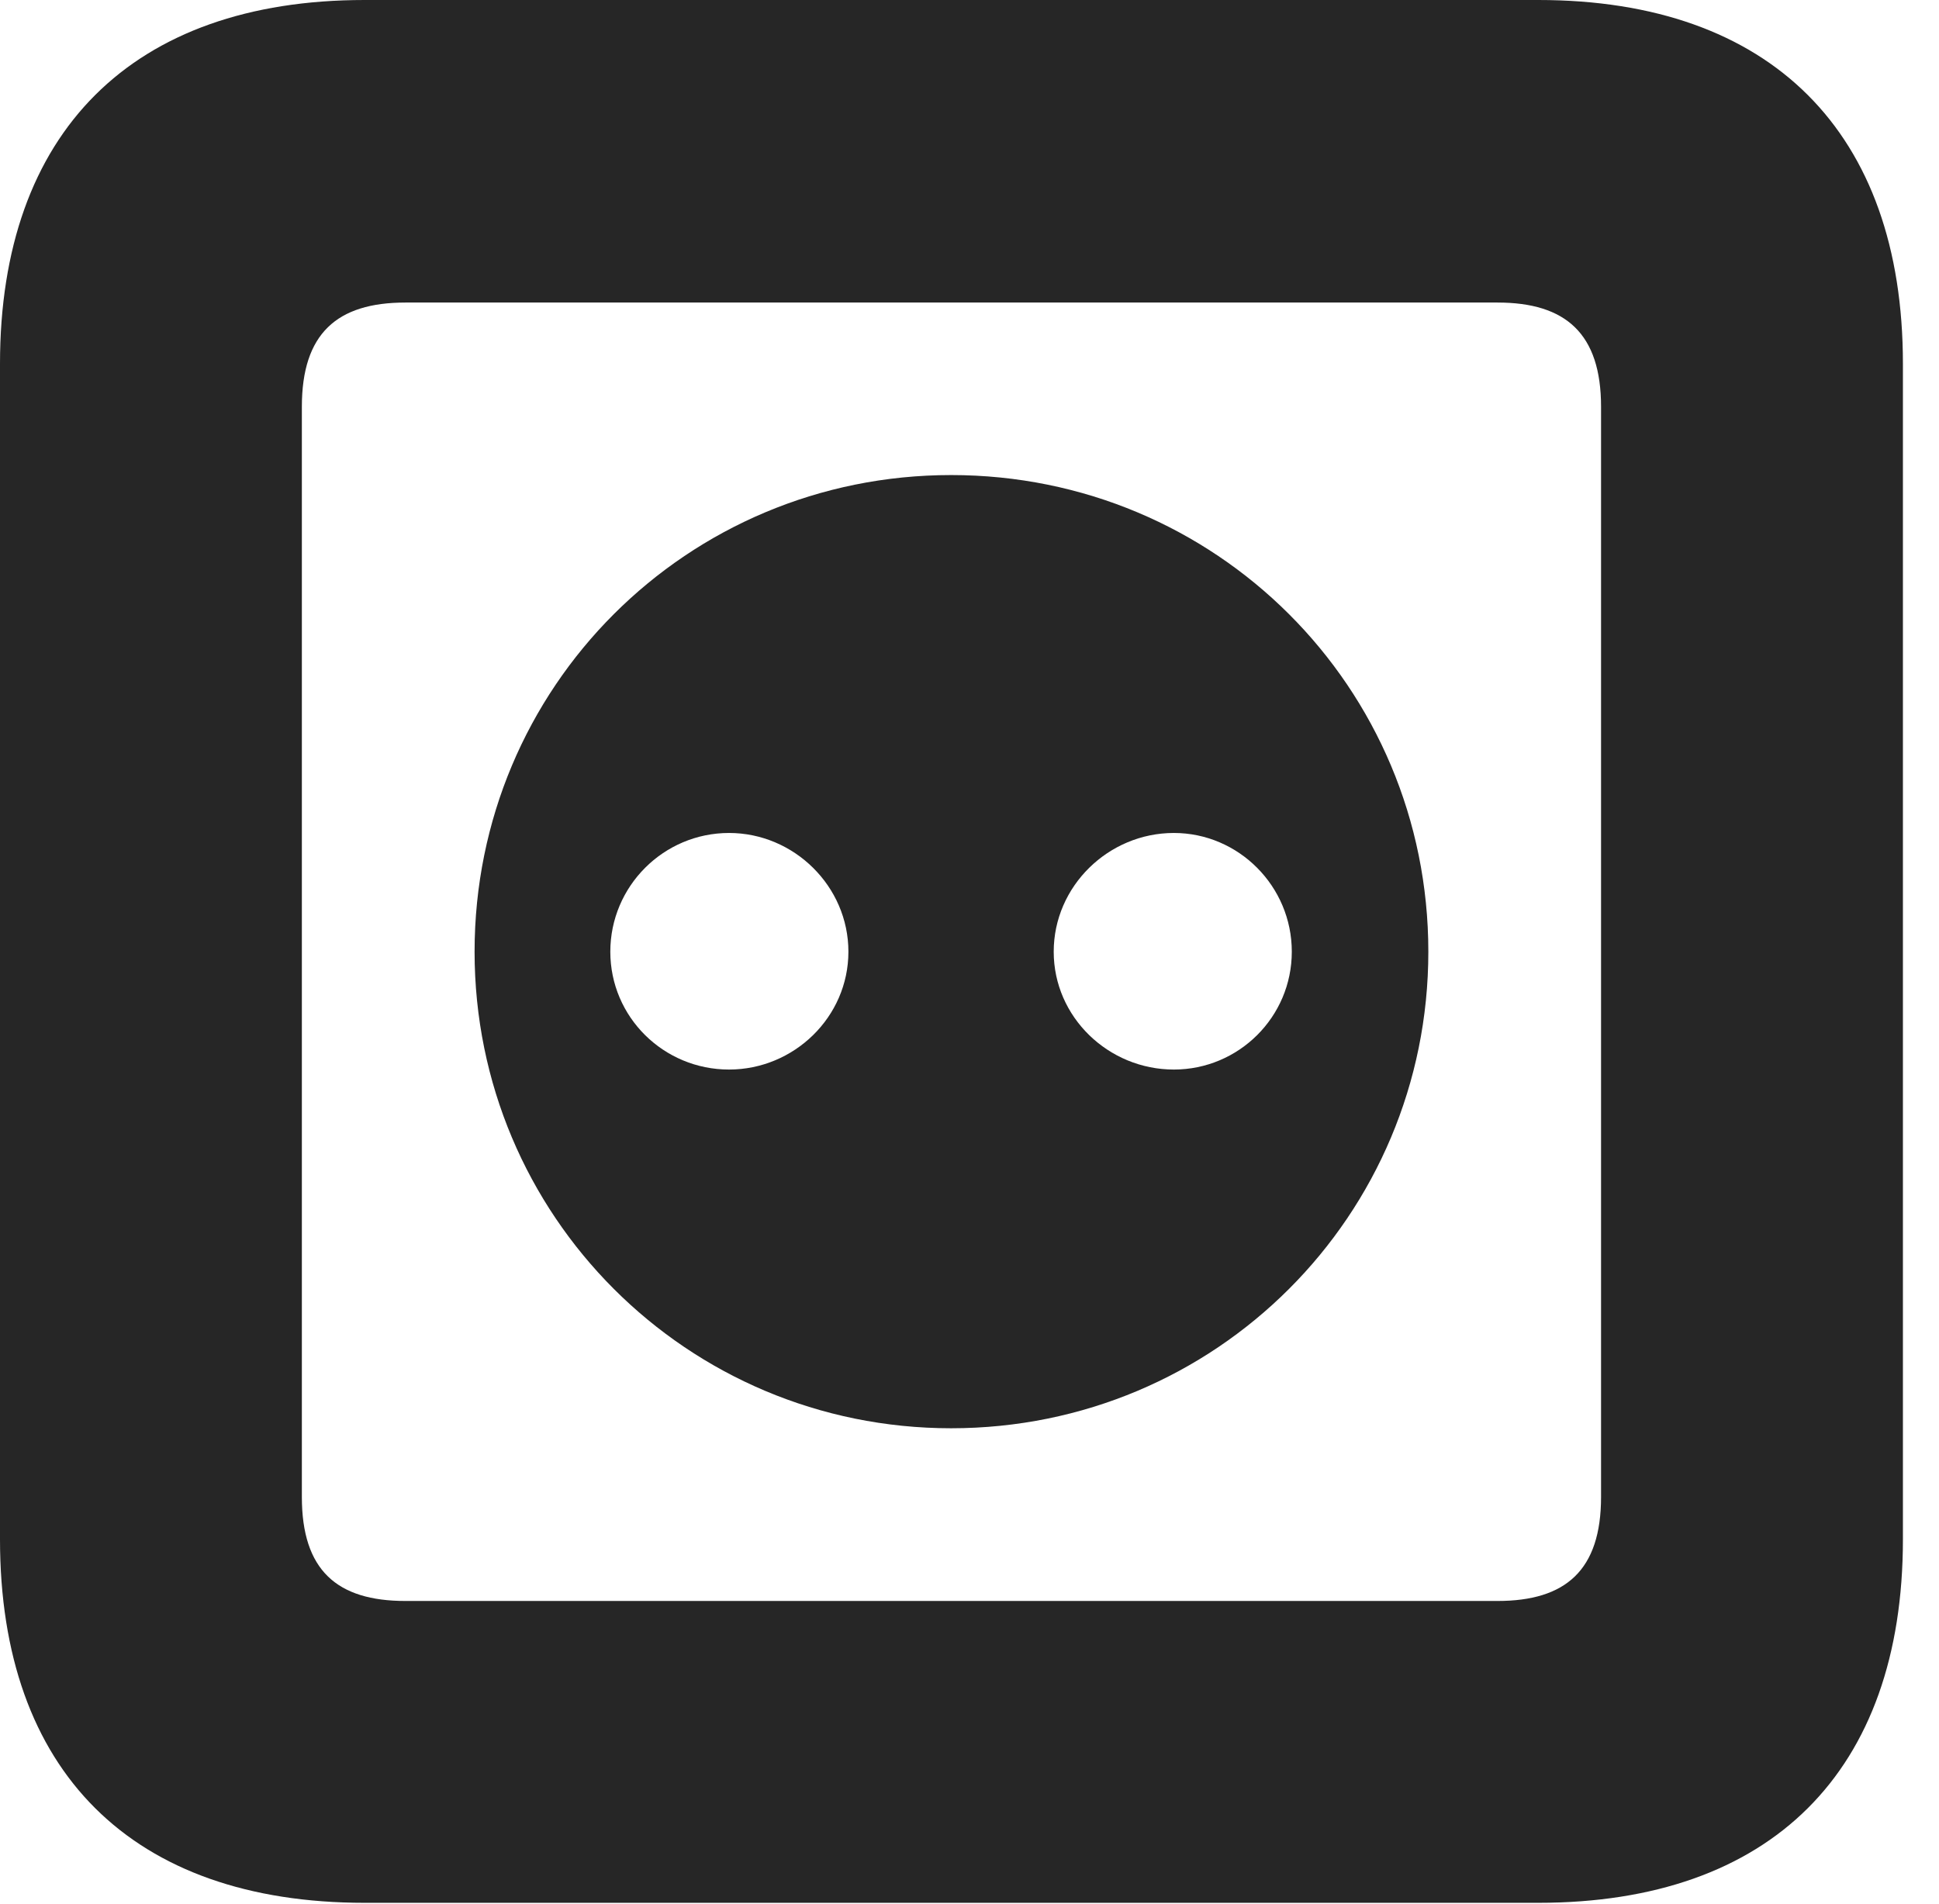 <?xml version="1.0" encoding="UTF-8"?>
<!--Generator: Apple Native CoreSVG 326-->
<!DOCTYPE svg PUBLIC "-//W3C//DTD SVG 1.1//EN" "http://www.w3.org/Graphics/SVG/1.1/DTD/svg11.dtd">
<svg version="1.1" xmlns="http://www.w3.org/2000/svg" xmlns:xlink="http://www.w3.org/1999/xlink"
       viewBox="0 0 19.399 19.053">
       <g>
              <rect height="19.053" opacity="0" width="19.399" x="0" y="0" />
              <path d="M3.648 19.038L15.39 19.038C17.716 19.038 19.038 17.726 19.038 15.401L19.038 3.639C19.038 1.322 17.716 0 15.39 0L3.648 0C1.324 0 0 1.322 0 3.639L0 15.401C0 17.726 1.324 19.038 3.648 19.038ZM4.056 16.018C3.37 16.018 3.02 15.71 3.02 14.977L3.02 4.07C3.02 3.338 3.37 3.027 4.056 3.027L14.982 3.027C15.665 3.027 16.018 3.338 16.018 4.07L16.018 14.977C16.018 15.71 15.665 16.018 14.982 16.018Z"
                     fill="currentColor" fill-opacity="0.85" />
              <path d="M9.516 14.29C12.164 14.29 14.29 12.162 14.29 9.522C14.29 6.874 12.164 4.753 9.516 4.753C6.874 4.753 4.748 6.874 4.748 9.522C4.748 12.162 6.874 14.29 9.516 14.29ZM7.294 10.701C6.639 10.701 6.106 10.176 6.106 9.522C6.106 8.867 6.639 8.334 7.294 8.334C7.943 8.334 8.488 8.867 8.488 9.522C8.488 10.176 7.943 10.701 7.294 10.701ZM11.744 10.701C11.089 10.701 10.542 10.176 10.542 9.522C10.542 8.867 11.089 8.334 11.744 8.334C12.392 8.334 12.924 8.867 12.924 9.522C12.924 10.176 12.392 10.701 11.744 10.701Z"
                     fill="currentColor" fill-opacity="0.85" />
       </g>
</svg>
